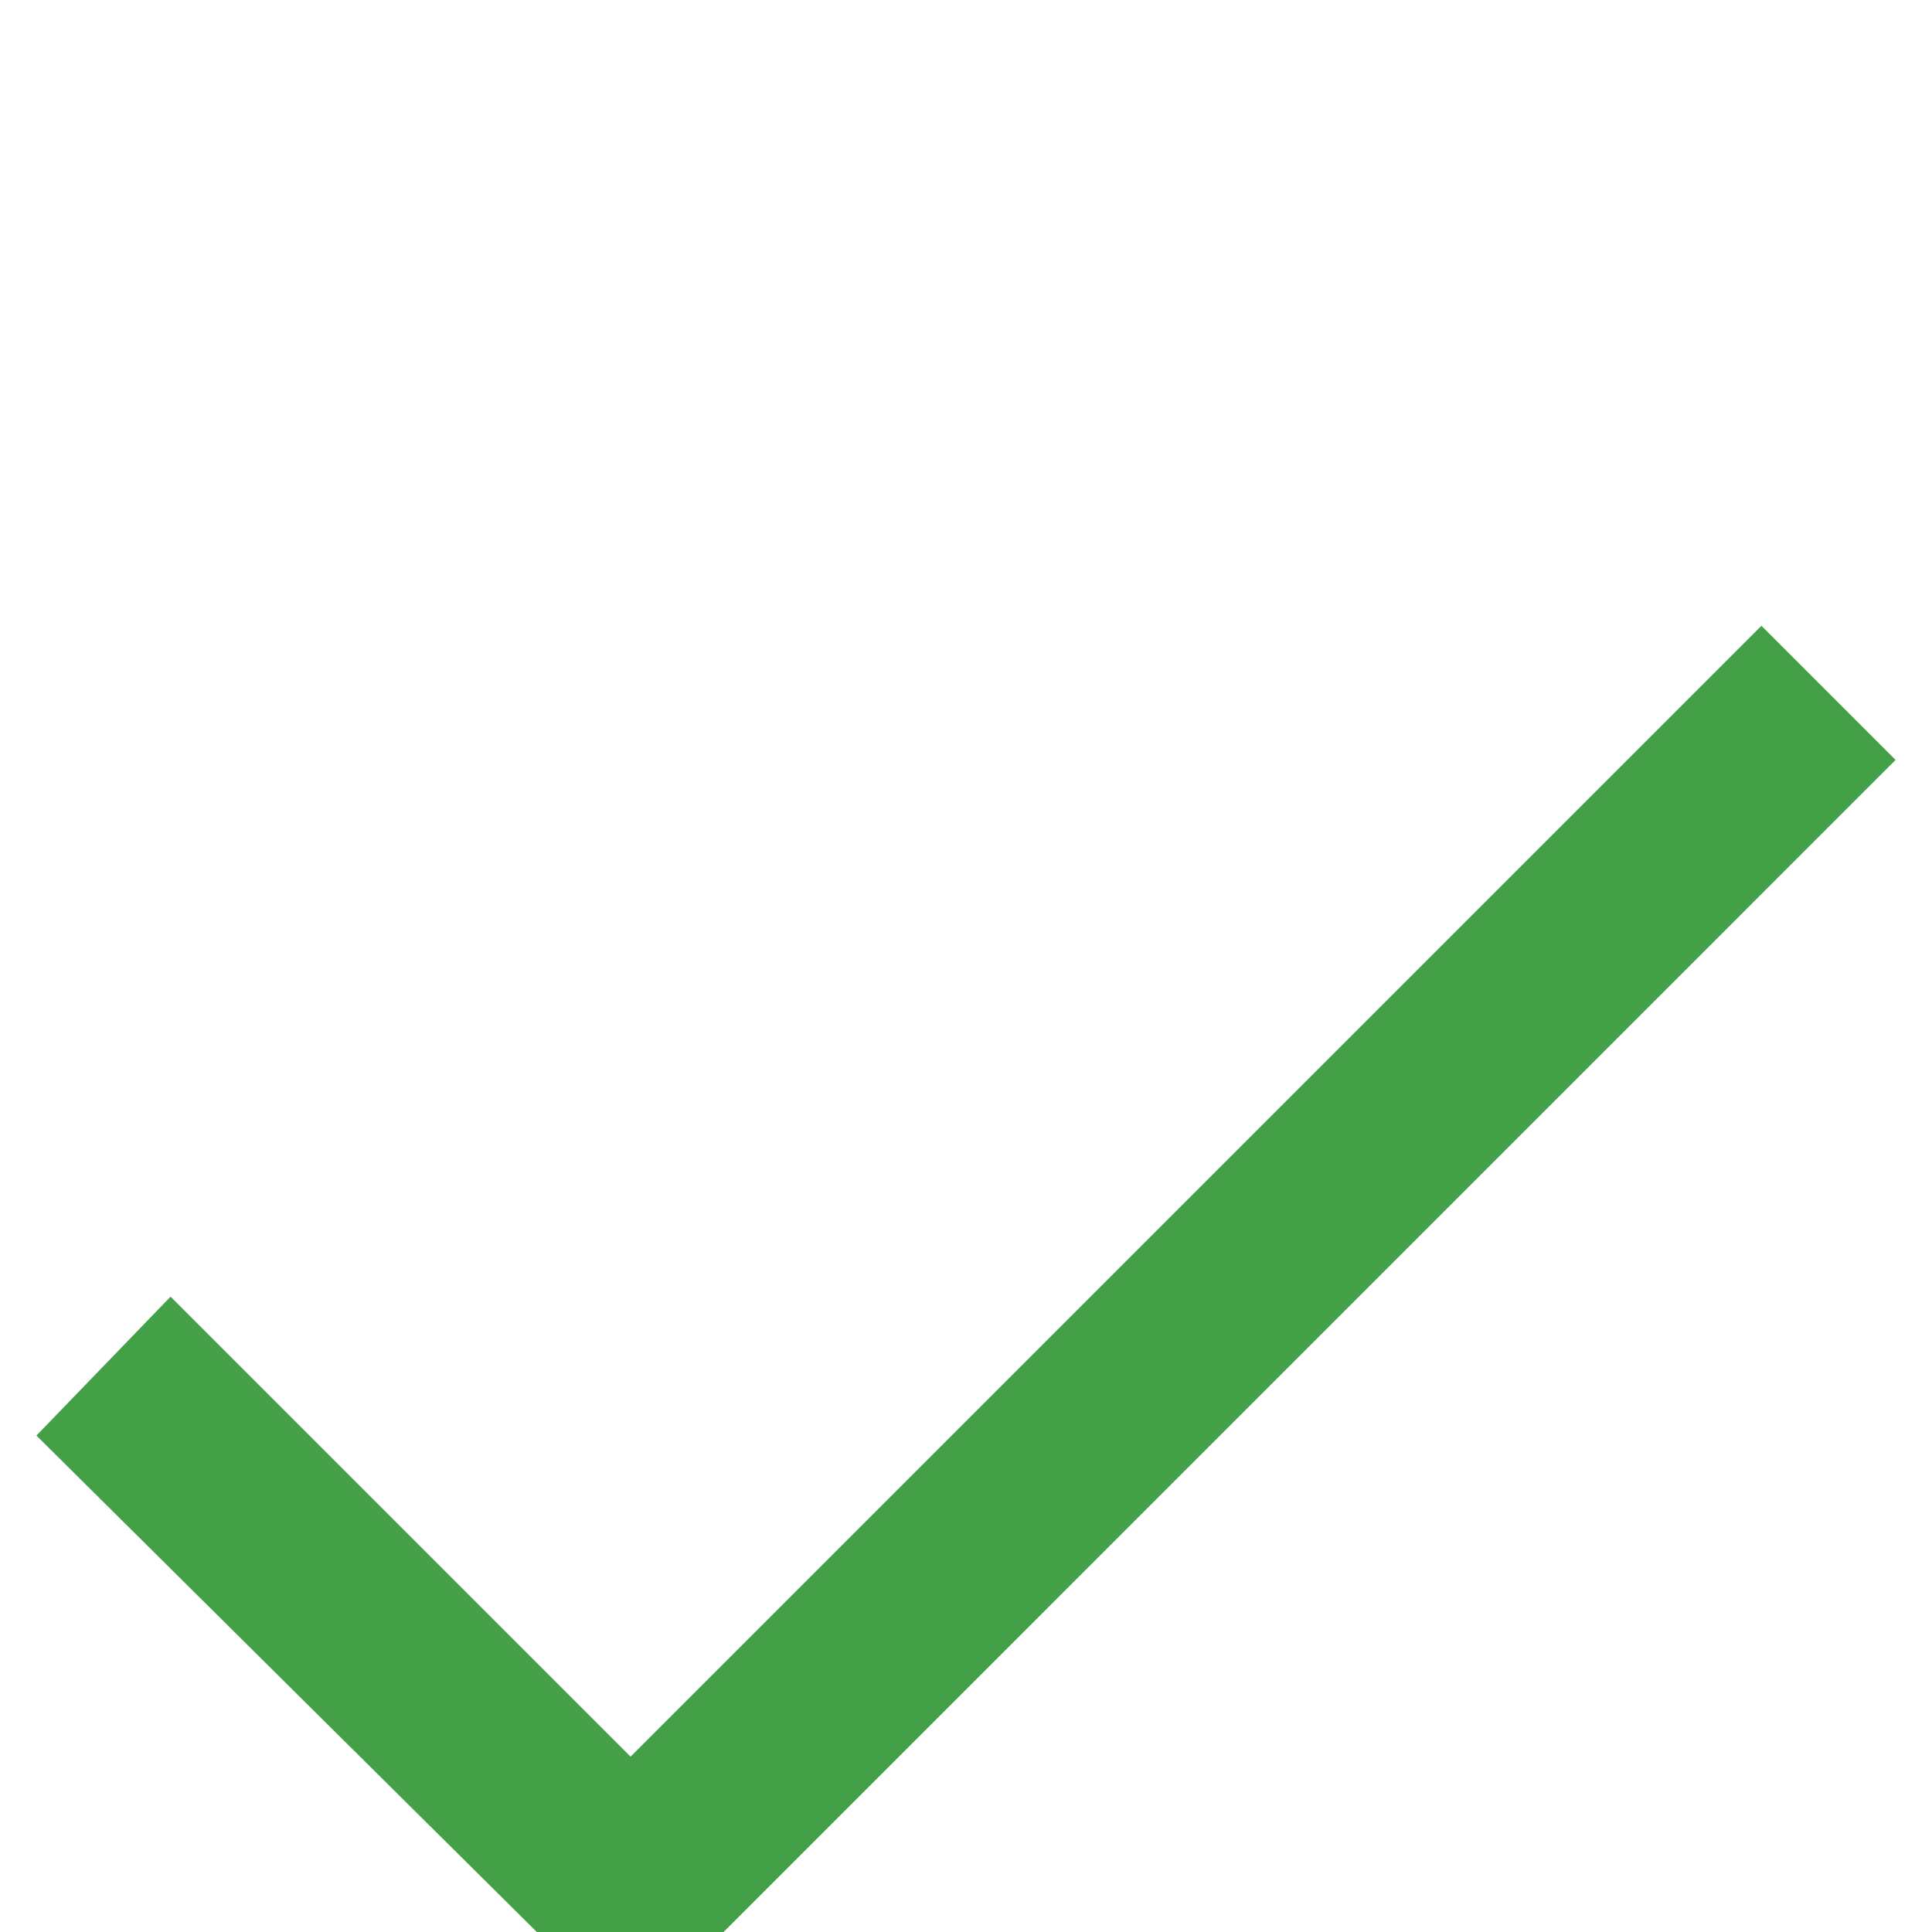 <svg width="20" height="20" viewBox="0 0 21 16" fill="none" xmlns="http://www.w3.org/2000/svg">
<g filter="url(#filter0_i_1288_3186)">
<path d="M19.146 0.302L6.854 12.594L1.854 7.594L0.396 9.104L6.854 15.511L20.604 1.76L19.146 0.302Z" fill="#43A047"/>
</g>
<defs>
<filter id="filter0_i_1288_3186" x="0.396" y="0.302" width="20.208" height="19.208" filterUnits="userSpaceOnUse" color-interpolation-filters="sRGB">
<feFlood flood-opacity="0" result="BackgroundImageFix"/>
<feBlend mode="normal" in="SourceGraphic" in2="BackgroundImageFix" result="shape"/>
<feColorMatrix in="SourceAlpha" type="matrix" values="0 0 0 0 0 0 0 0 0 0 0 0 0 0 0 0 0 0 127 0" result="hardAlpha"/>
<feOffset dy="4"/>
<feGaussianBlur stdDeviation="2"/>
<feComposite in2="hardAlpha" operator="arithmetic" k2="-1" k3="1"/>
<feColorMatrix type="matrix" values="0 0 0 0 0 0 0 0 0 0 0 0 0 0 0 0 0 0 0.25 0"/>
<feBlend mode="normal" in2="shape" result="effect1_innerShadow_1288_3186"/>
</filter>
</defs>
</svg>

